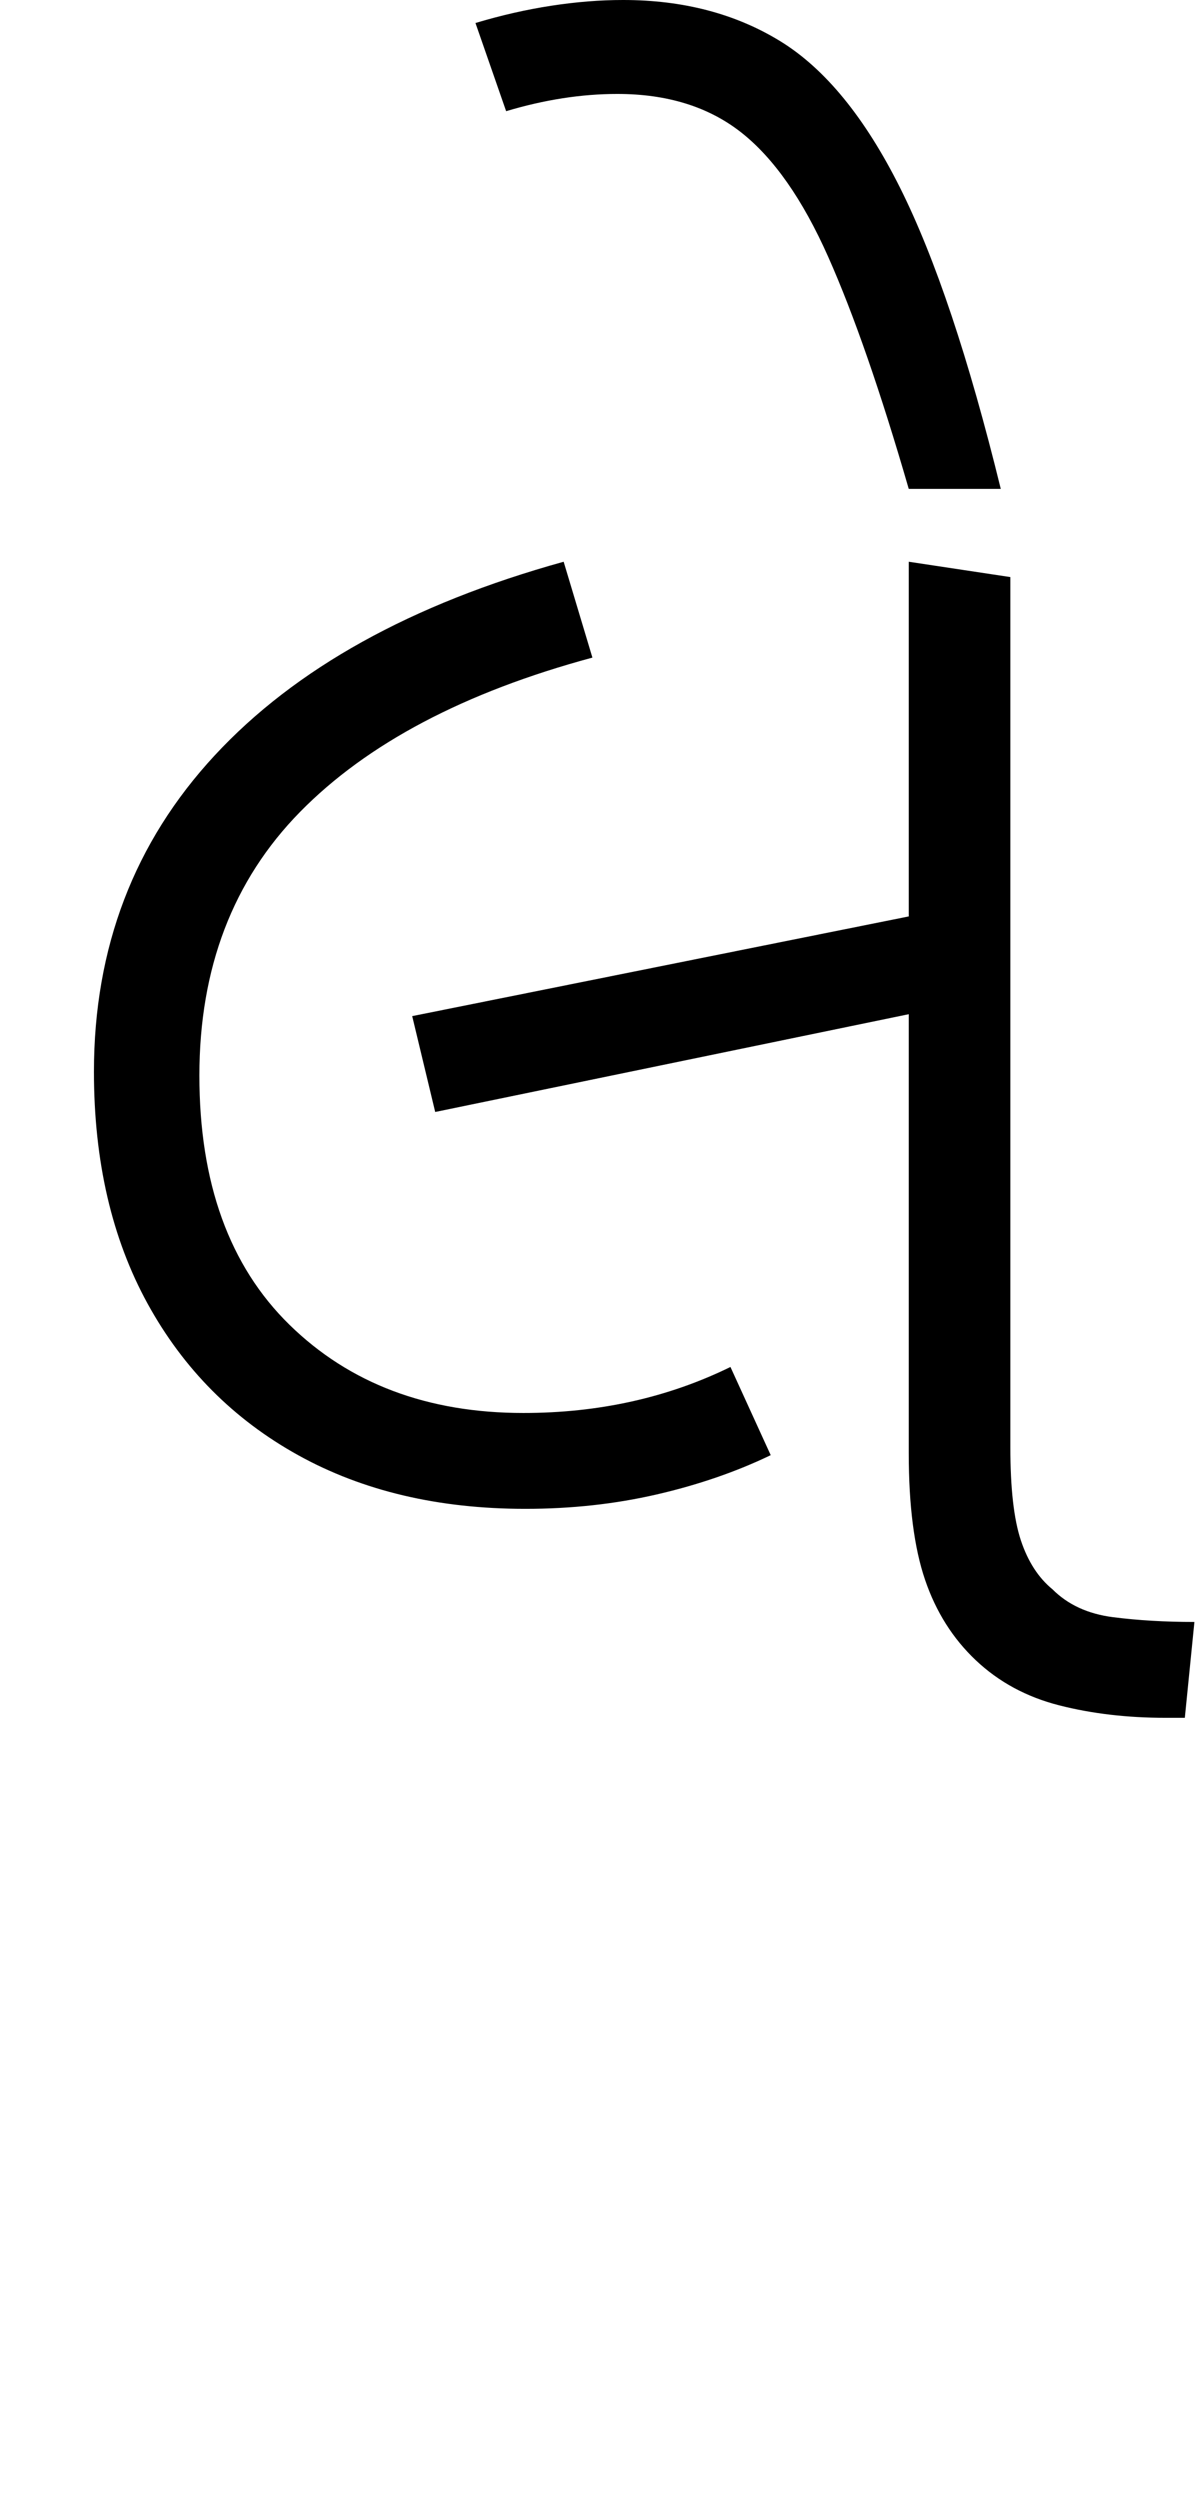 <svg xmlns="http://www.w3.org/2000/svg" xmlns:xlink="http://www.w3.org/1999/xlink" width="62.8" height="130.4"><path d="M27.40 78.70L27.40 78.70Q20.60 78.70 15.55 75.90Q10.50 73.10 7.70 68Q4.90 62.90 4.90 55.90L4.90 55.90Q4.90 46.20 11.20 39.40Q17.50 32.60 29.40 29.30L29.40 29.30L30.90 34.30Q20.90 37.00 15.65 42.35Q10.40 47.70 10.40 56.10L10.40 56.10Q10.40 64.50 15.10 69.10Q19.80 73.70 27.30 73.70L27.30 73.70Q33.20 73.70 38.10 71.30L38.10 71.30L40.20 75.90Q37.50 77.20 34.25 77.95Q31 78.70 27.40 78.70ZM47.40 52.90L22.70 58.00L21.50 53.00L47.40 47.80L47.40 29.30L52.70 30.10L52.70 75.50Q52.70 78.70 53.25 80.35Q53.80 82.00 54.90 82.90L54.90 82.90Q56.10 84.10 58.05 84.35Q60 84.60 62.30 84.60L62.30 84.60L61.80 89.60L60.80 89.60Q57.80 89.60 55.25 88.95Q52.70 88.30 50.90 86.60L50.90 86.60Q49.10 84.90 48.25 82.40Q47.40 79.90 47.40 75.80L47.40 75.80L47.40 52.90ZM52.20 25.50L47.40 25.50Q45.20 17.90 43.20 13.40Q41.20 8.90 38.65 6.90Q36.10 4.90 32.20 4.90L32.20 4.90Q29.40 4.90 26.40 5.80L26.40 5.80L24.80 1.20Q26.80 0.60 28.75 0.30Q30.70 0 32.50 0L32.50 0Q37.20 0 40.70 2.15Q44.20 4.30 46.95 9.80Q49.70 15.30 52.20 25.50L52.20 25.50Z"/></svg>